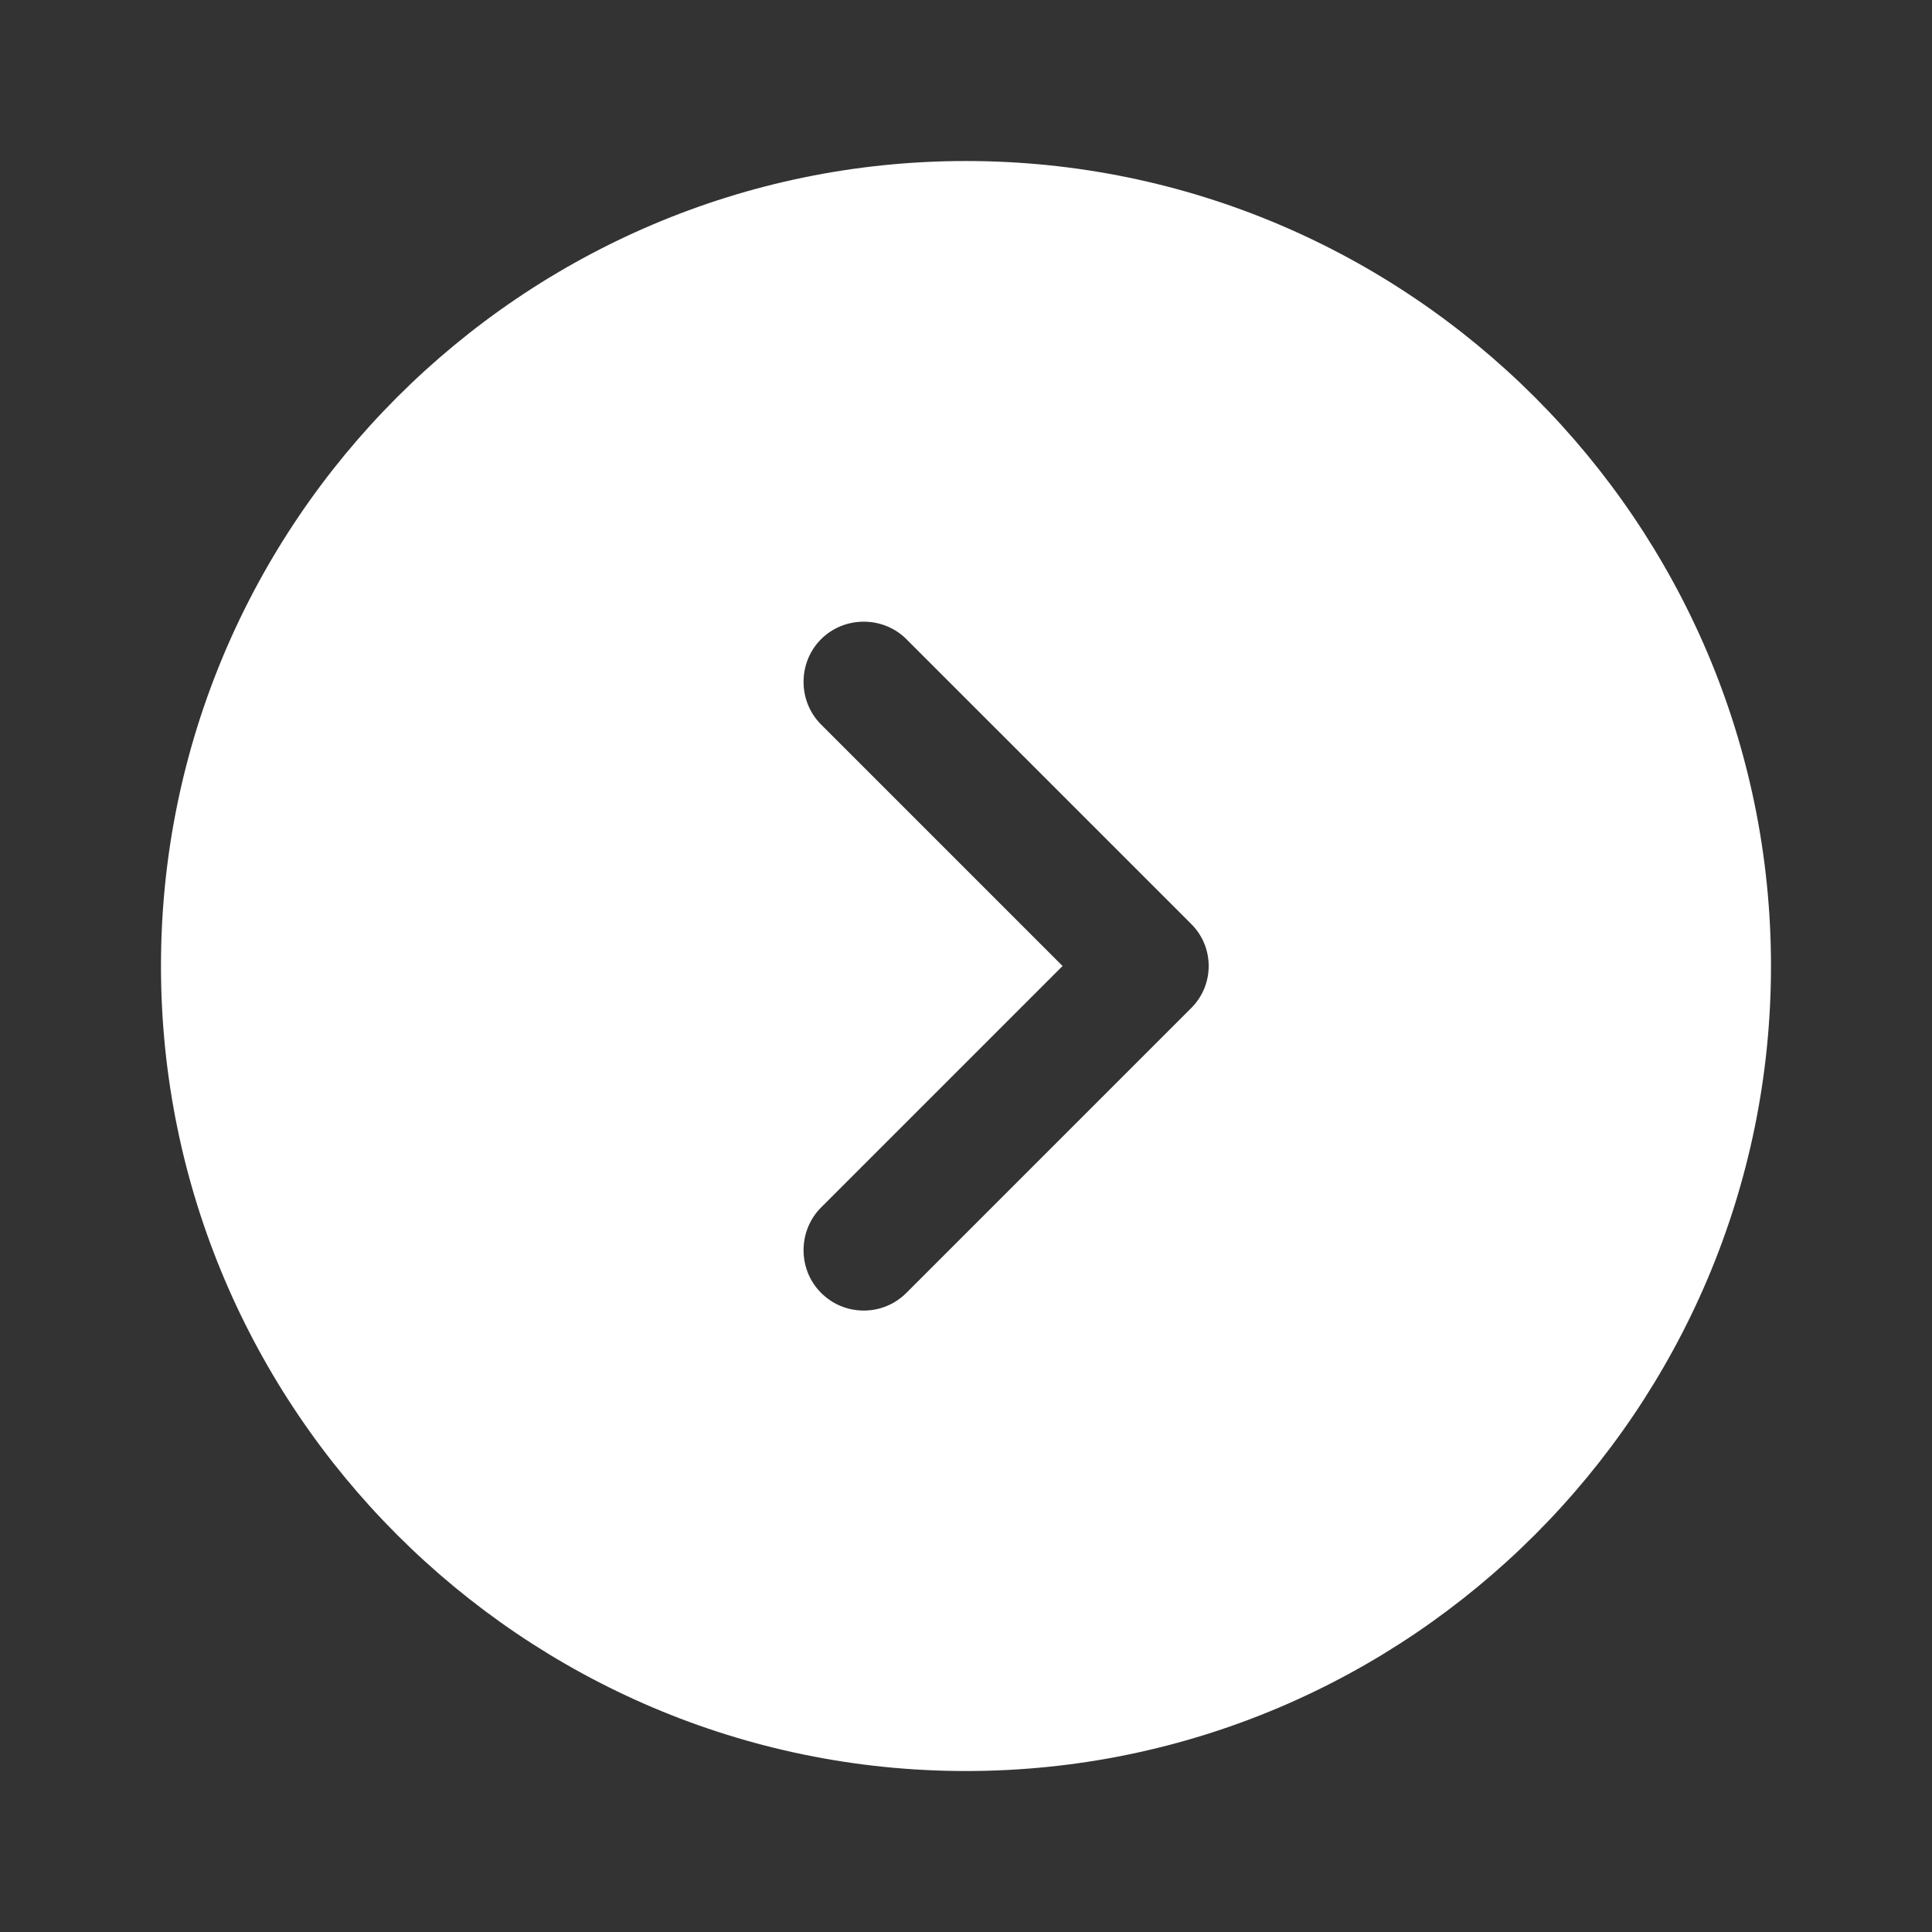 <svg width="50" height="50" viewBox="0 0 50 50" fill="none" xmlns="http://www.w3.org/2000/svg">
<rect x="0" y="0" width="50" height="50" fill="#333333" stroke="none"/>
<path d="M24.999 4.167C13.52 4.167 4.166 13.521 4.166 25C4.166 36.48 13.52 45.834 24.999 45.834C36.478 45.834 45.833 36.48 45.833 25C45.833 13.521 36.478 4.167 24.999 4.167ZM30.812 26.105L23.458 33.459C23.145 33.771 22.749 33.917 22.354 33.917C21.958 33.917 21.562 33.771 21.249 33.459C20.645 32.855 20.645 31.855 21.249 31.25L27.499 25L21.249 18.75C20.645 18.146 20.645 17.146 21.249 16.542C21.854 15.938 22.854 15.938 23.458 16.542L30.812 23.896C31.437 24.5 31.437 25.5 30.812 26.105Z" fill="white"/>
</svg>
